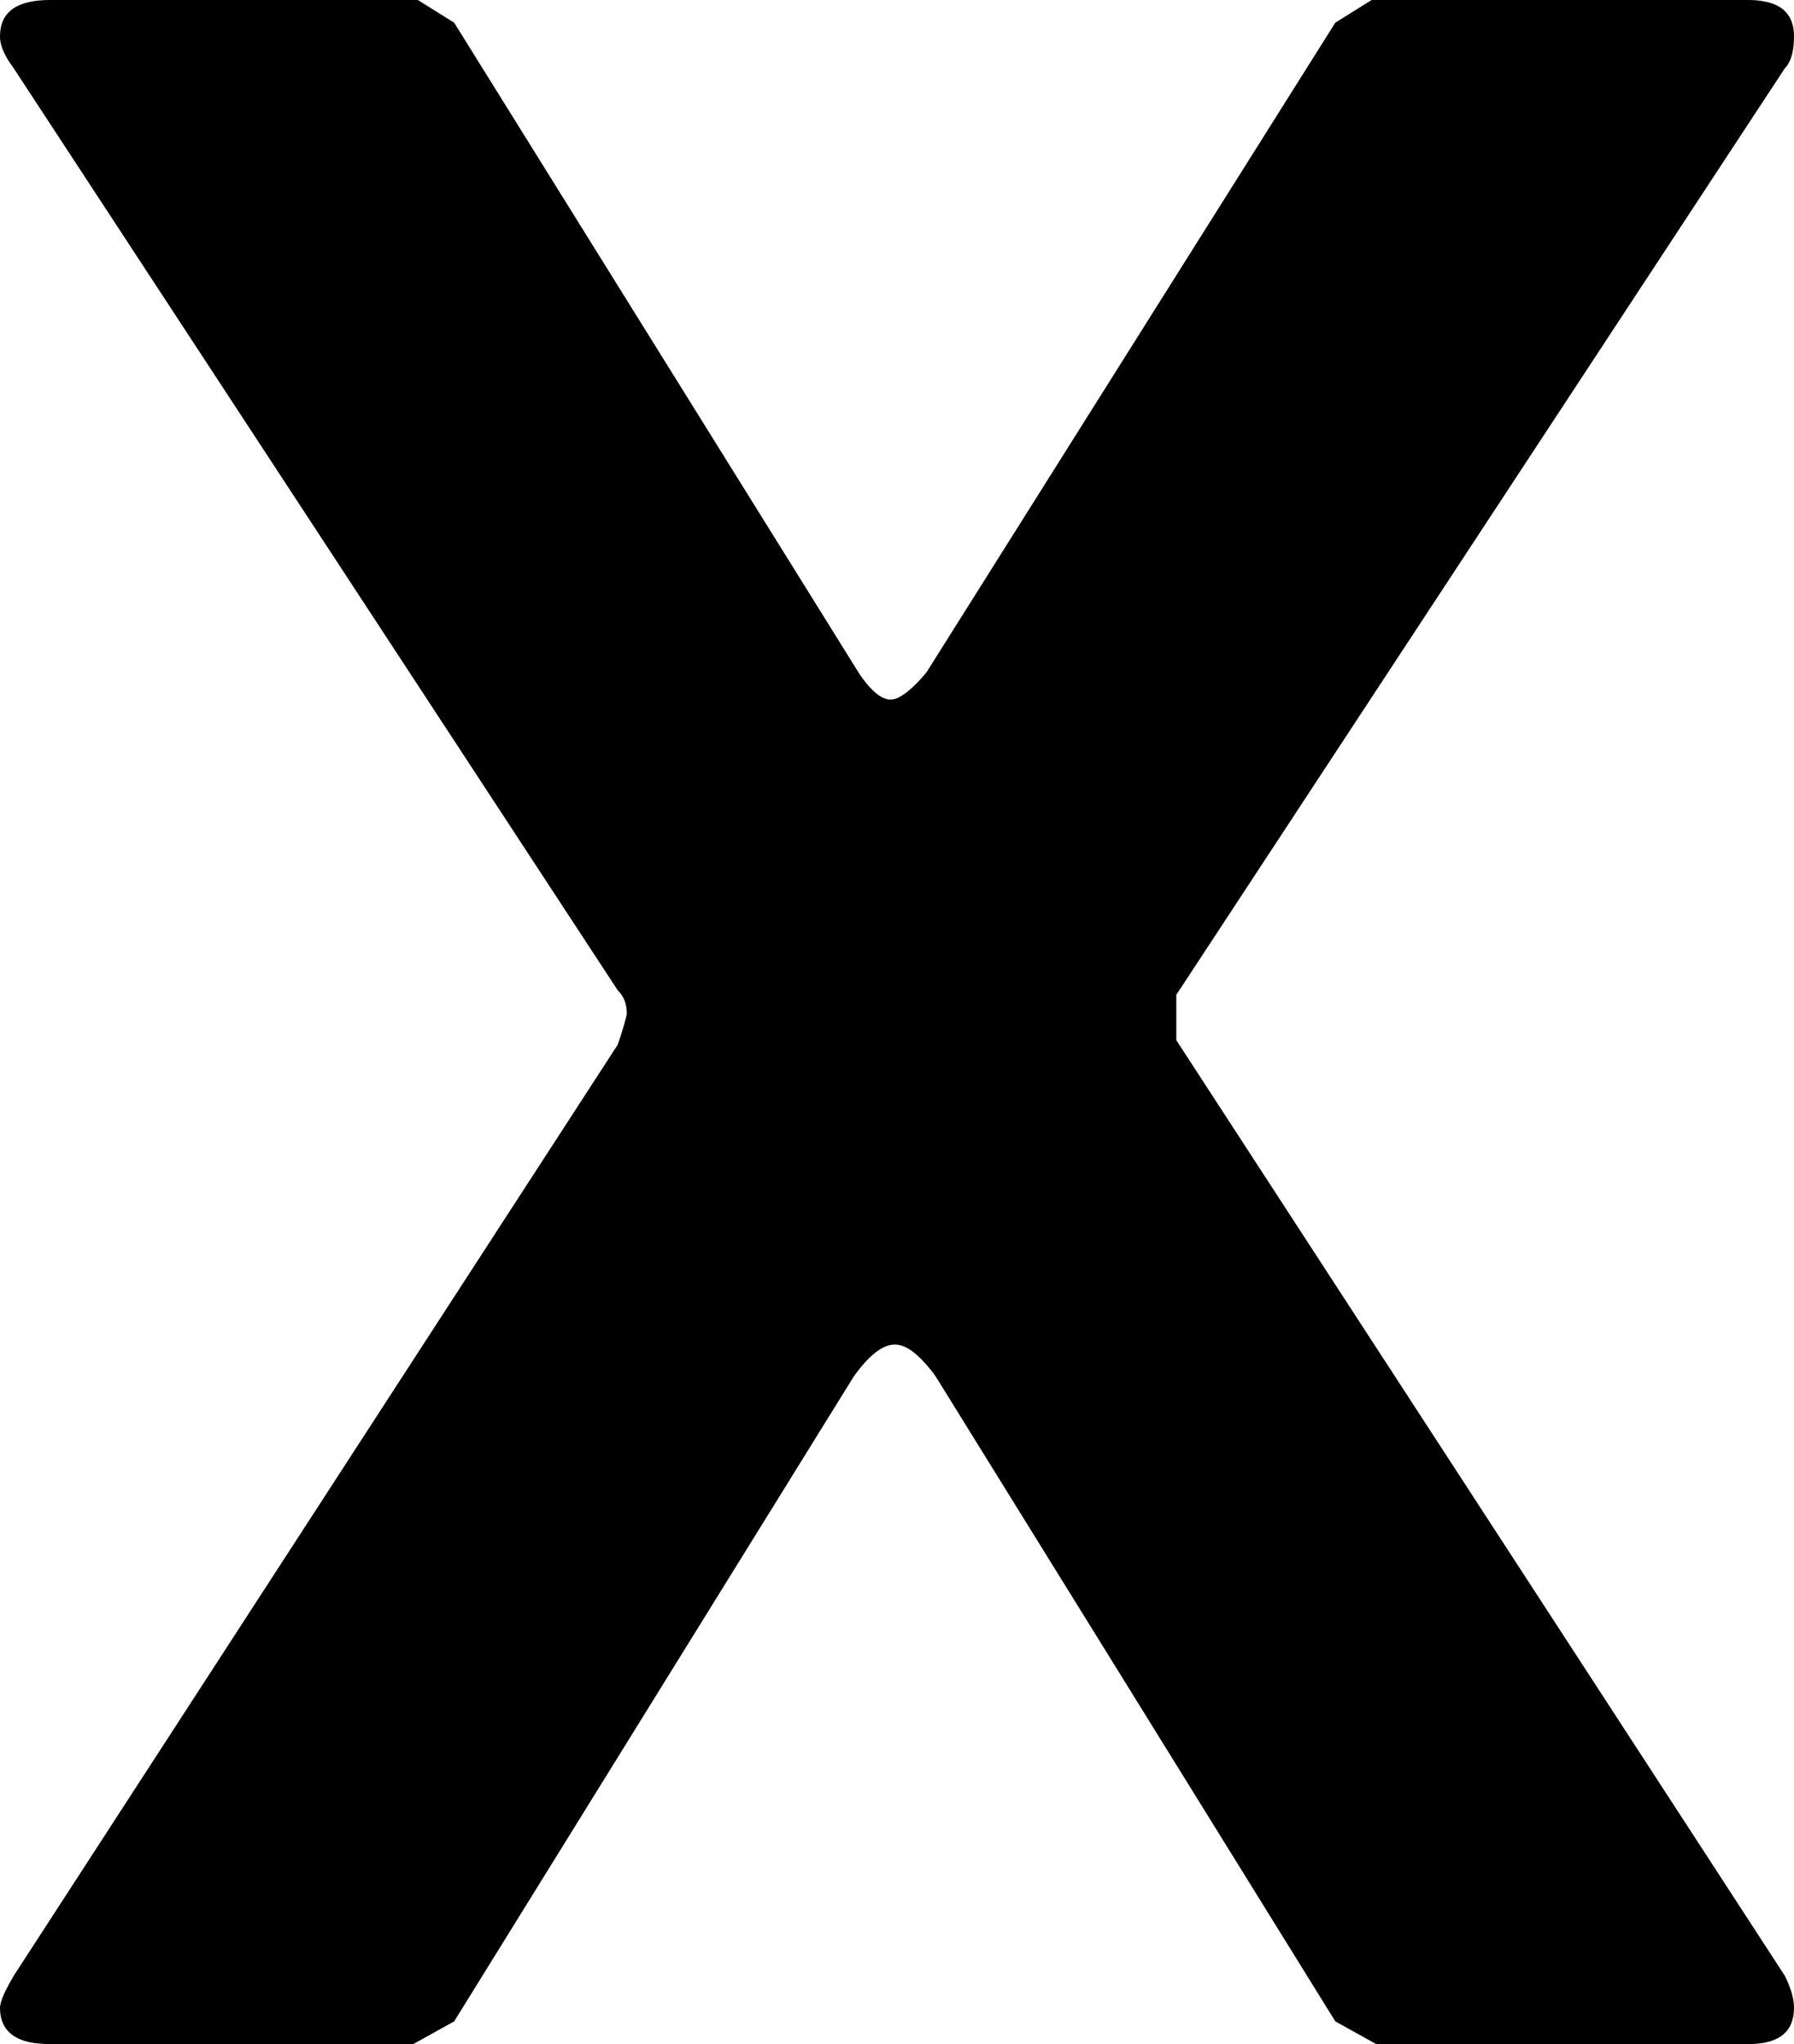 <svg version="1.1" xmlns="http://www.w3.org/2000/svg" xmlns:xlink="http://www.w3.org/1999/xlink" width="7.9" height="9" viewBox="0,0,7.9,9"><g transform="translate(-324.128,-170.955)"><g data-paper-data="{&quot;isPaintingLayer&quot;:true}" fill="#000000" fill-rule="evenodd" stroke="#000000" stroke-width="0" stroke-linecap="round" stroke-linejoin="miter" stroke-miterlimit="10" stroke-dasharray="" stroke-dashoffset="0" style="mix-blend-mode: normal"><path d="M331.828,179.955h-1.64l-0.18,-0.1l-1.76,-2.84c-0.013,-0.019 -0.028,-0.037 -0.043,-0.054c-0.05,-0.057 -0.095,-0.086 -0.137,-0.086c-0.053,0 -0.113,0.047 -0.18,0.14l-1.76,2.84l-0.18,0.1h-1.6c-0.026,0 -0.053,-0.002 -0.079,-0.006c-0.094,-0.017 -0.141,-0.068 -0.141,-0.154c0,-0.008 0.002,-0.016 0.004,-0.023c0.007,-0.027 0.026,-0.066 0.056,-0.117l2.66,-4.1c0.005,-0.014 0.009,-0.027 0.014,-0.041c0.015,-0.048 0.023,-0.079 0.026,-0.093c0,-0.002 0,-0.004 0,-0.006c0,-0.018 -0.003,-0.036 -0.009,-0.053c-0.007,-0.018 -0.017,-0.034 -0.031,-0.047l-2.66,-4.06c-0.01,-0.014 -0.02,-0.028 -0.029,-0.043c-0.019,-0.033 -0.029,-0.062 -0.031,-0.089c-0,-0.003 -0,-0.005 0,-0.008c0,-0.107 0.073,-0.16 0.22,-0.16h1.62l0.16,0.1l1.78,2.86c0.01,0.016 0.021,0.031 0.033,0.046c0.039,0.048 0.073,0.072 0.104,0.074c0.001,0 0.002,0 0.003,0c0.013,-0 0.025,-0.003 0.037,-0.009c0.034,-0.017 0.075,-0.053 0.123,-0.111l1.8,-2.86l0.16,-0.1h1.66c0.025,-0 0.049,0.002 0.073,0.007c0.085,0.017 0.127,0.068 0.127,0.153c0,0.057 -0.01,0.099 -0.029,0.127c-0.003,0.005 -0.007,0.009 -0.011,0.013l-2.68,4.08v0.2l2.68,4.12c0.008,0.017 0.016,0.034 0.022,0.052c0.007,0.017 0.011,0.033 0.014,0.049c0.003,0.013 0.004,0.026 0.004,0.039c0,0.107 -0.067,0.16 -0.2,0.16z"/></g></g></svg>